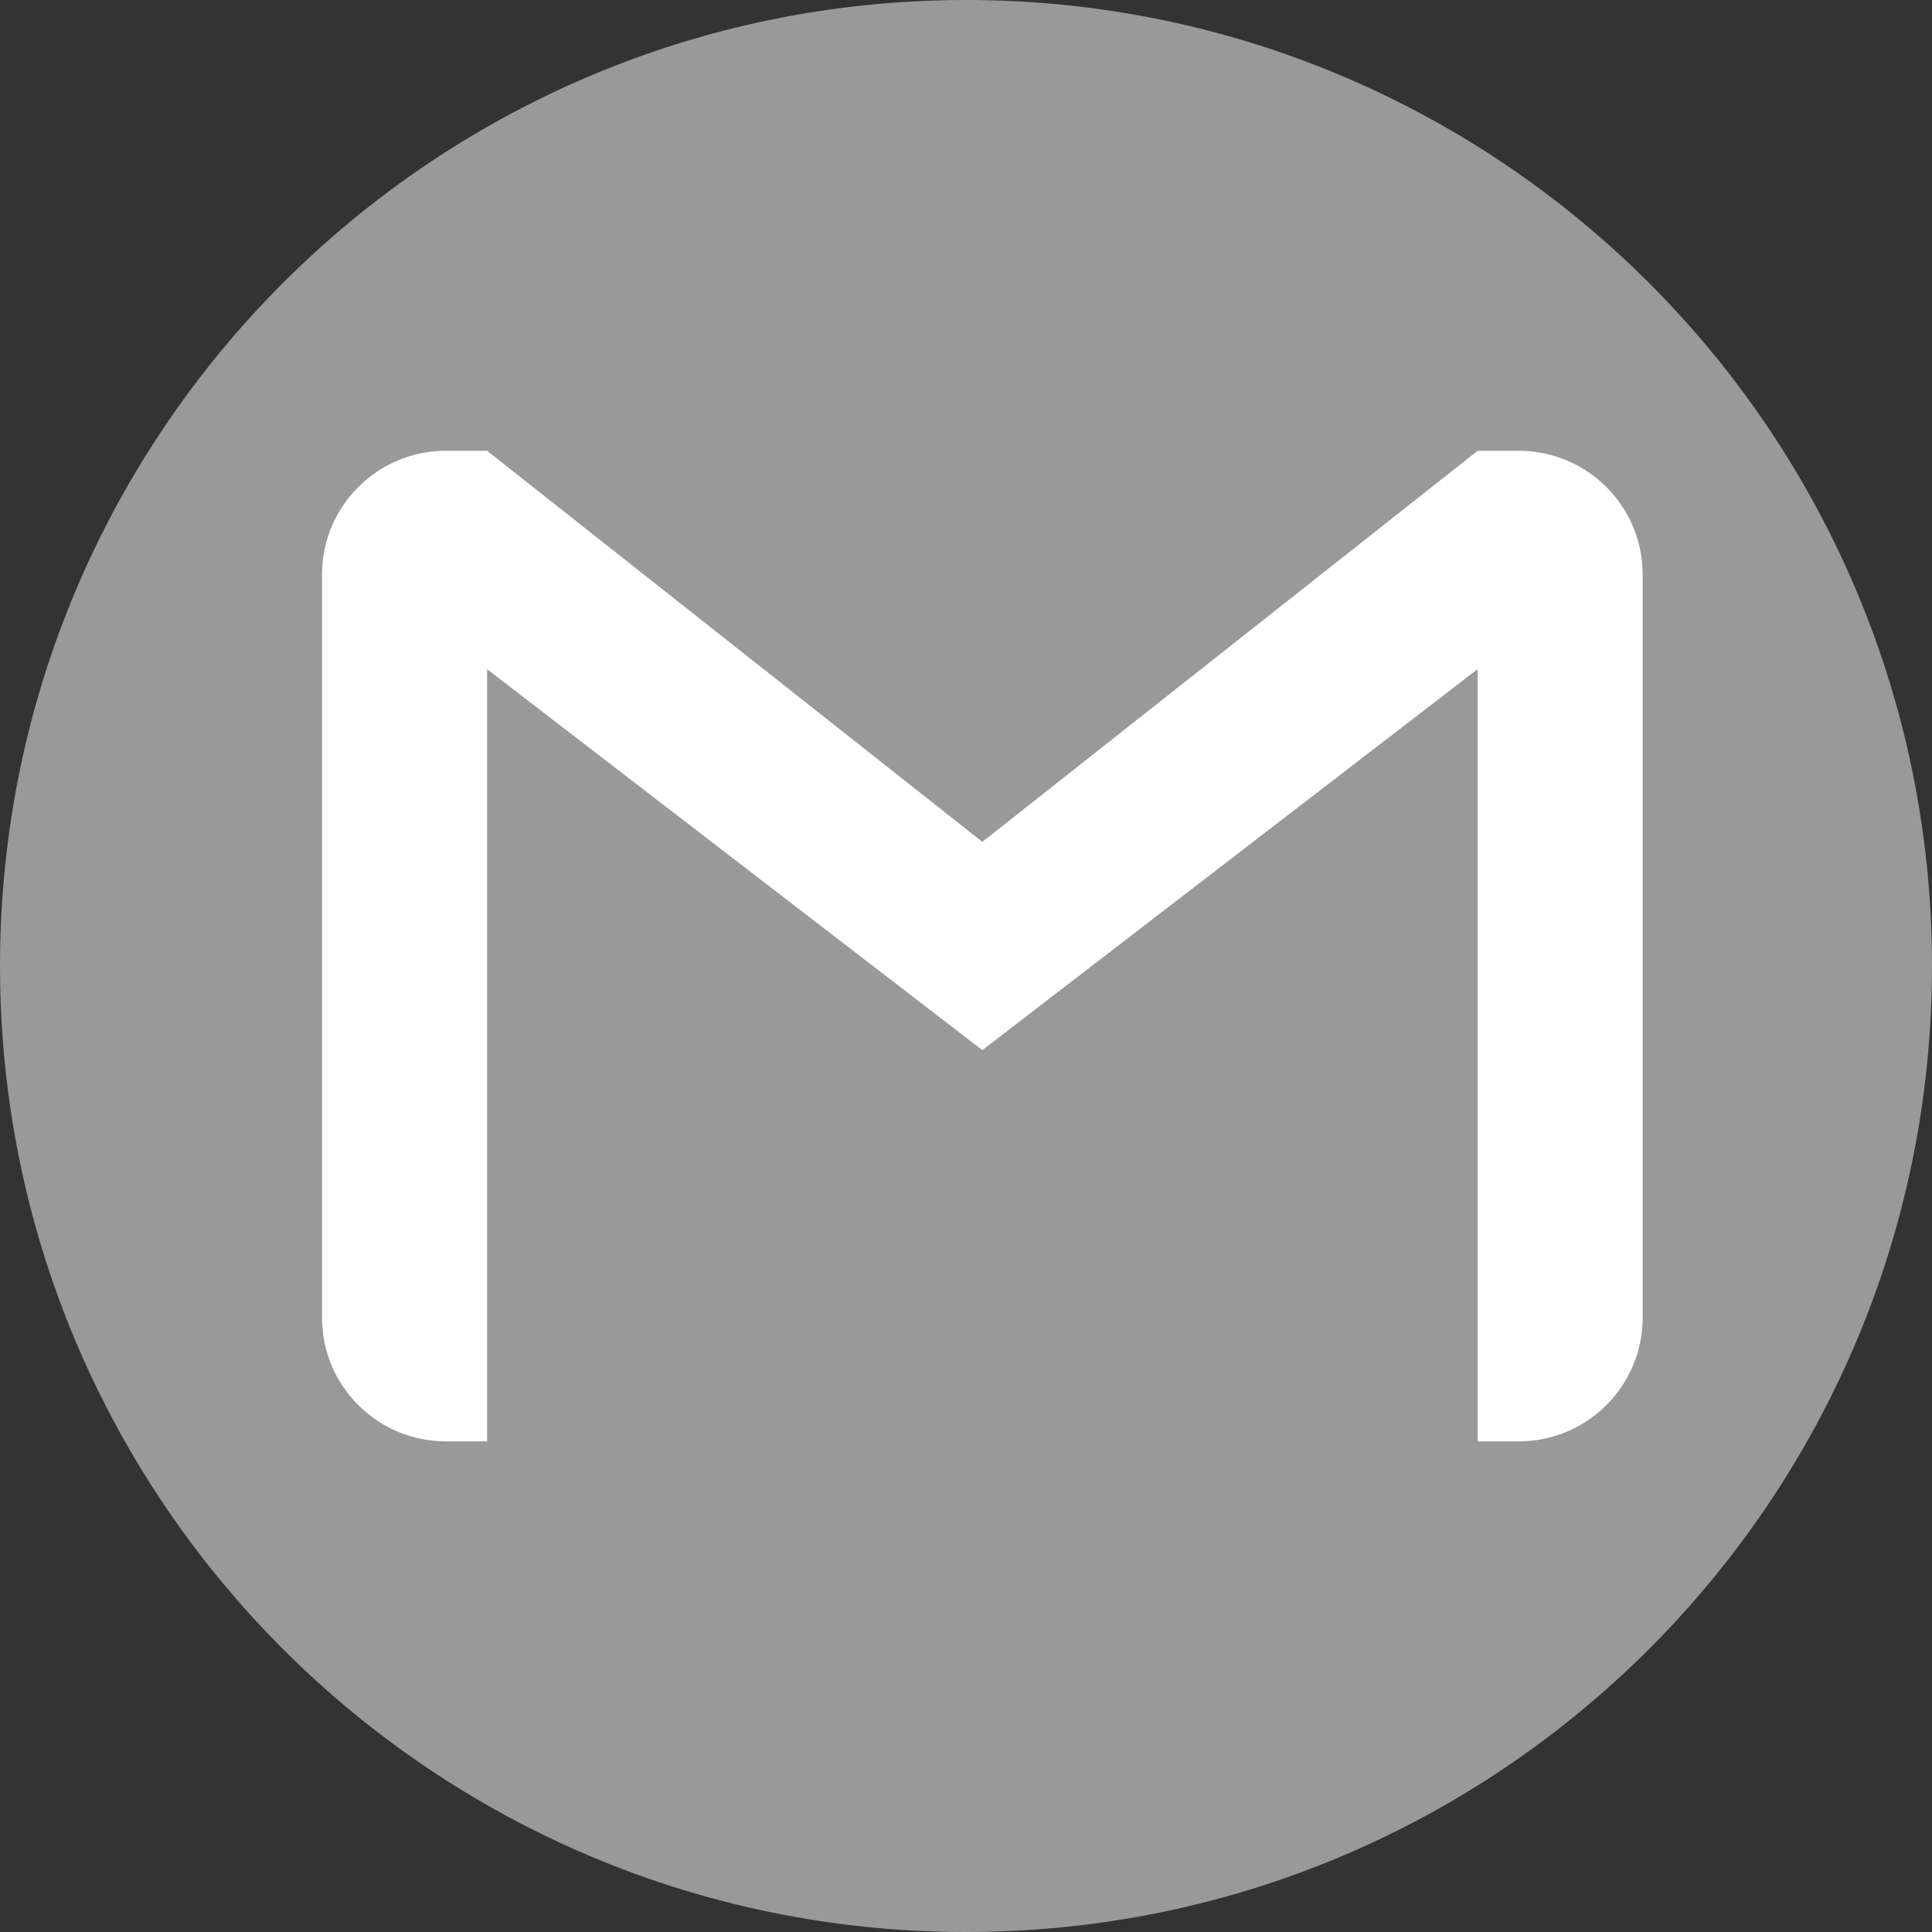 <svg width="24" height="24" viewBox="0 0 24 24" fill="none" xmlns="http://www.w3.org/2000/svg">
<rect x="0" y="0" width="24" height="24" fill="#333333" stroke="none"/>
<g id="Frame" clip-path="url(#clip0_77_220)">
<path id="Vector" d="M12 24C18.627 24 24 18.627 24 12C24 5.373 18.627 0 12 0C5.373 0 0 5.373 0 12C0 18.627 5.373 24 12 24Z" fill="#999999"/>
<g id="Group">
<g id="Group 1">
<path id="Vector_2" d="M18.868 5.6H18.356L12.203 10.458L6.051 5.6H5.538C4.689 5.6 4 6.289 4 7.138V16.367C4 17.216 4.689 17.905 5.538 17.905H6.051V8.313L12.203 13.045L18.356 8.312V17.905H18.868C19.717 17.905 20.406 17.216 20.406 16.367V7.138C20.406 6.289 19.717 5.6 18.868 5.6Z" fill="white"/>
</g>
</g>
</g>
<defs>
<clipPath id="clip0_77_220">
<rect width="24" height="24" fill="white"/>
</clipPath>
</defs>
</svg>
